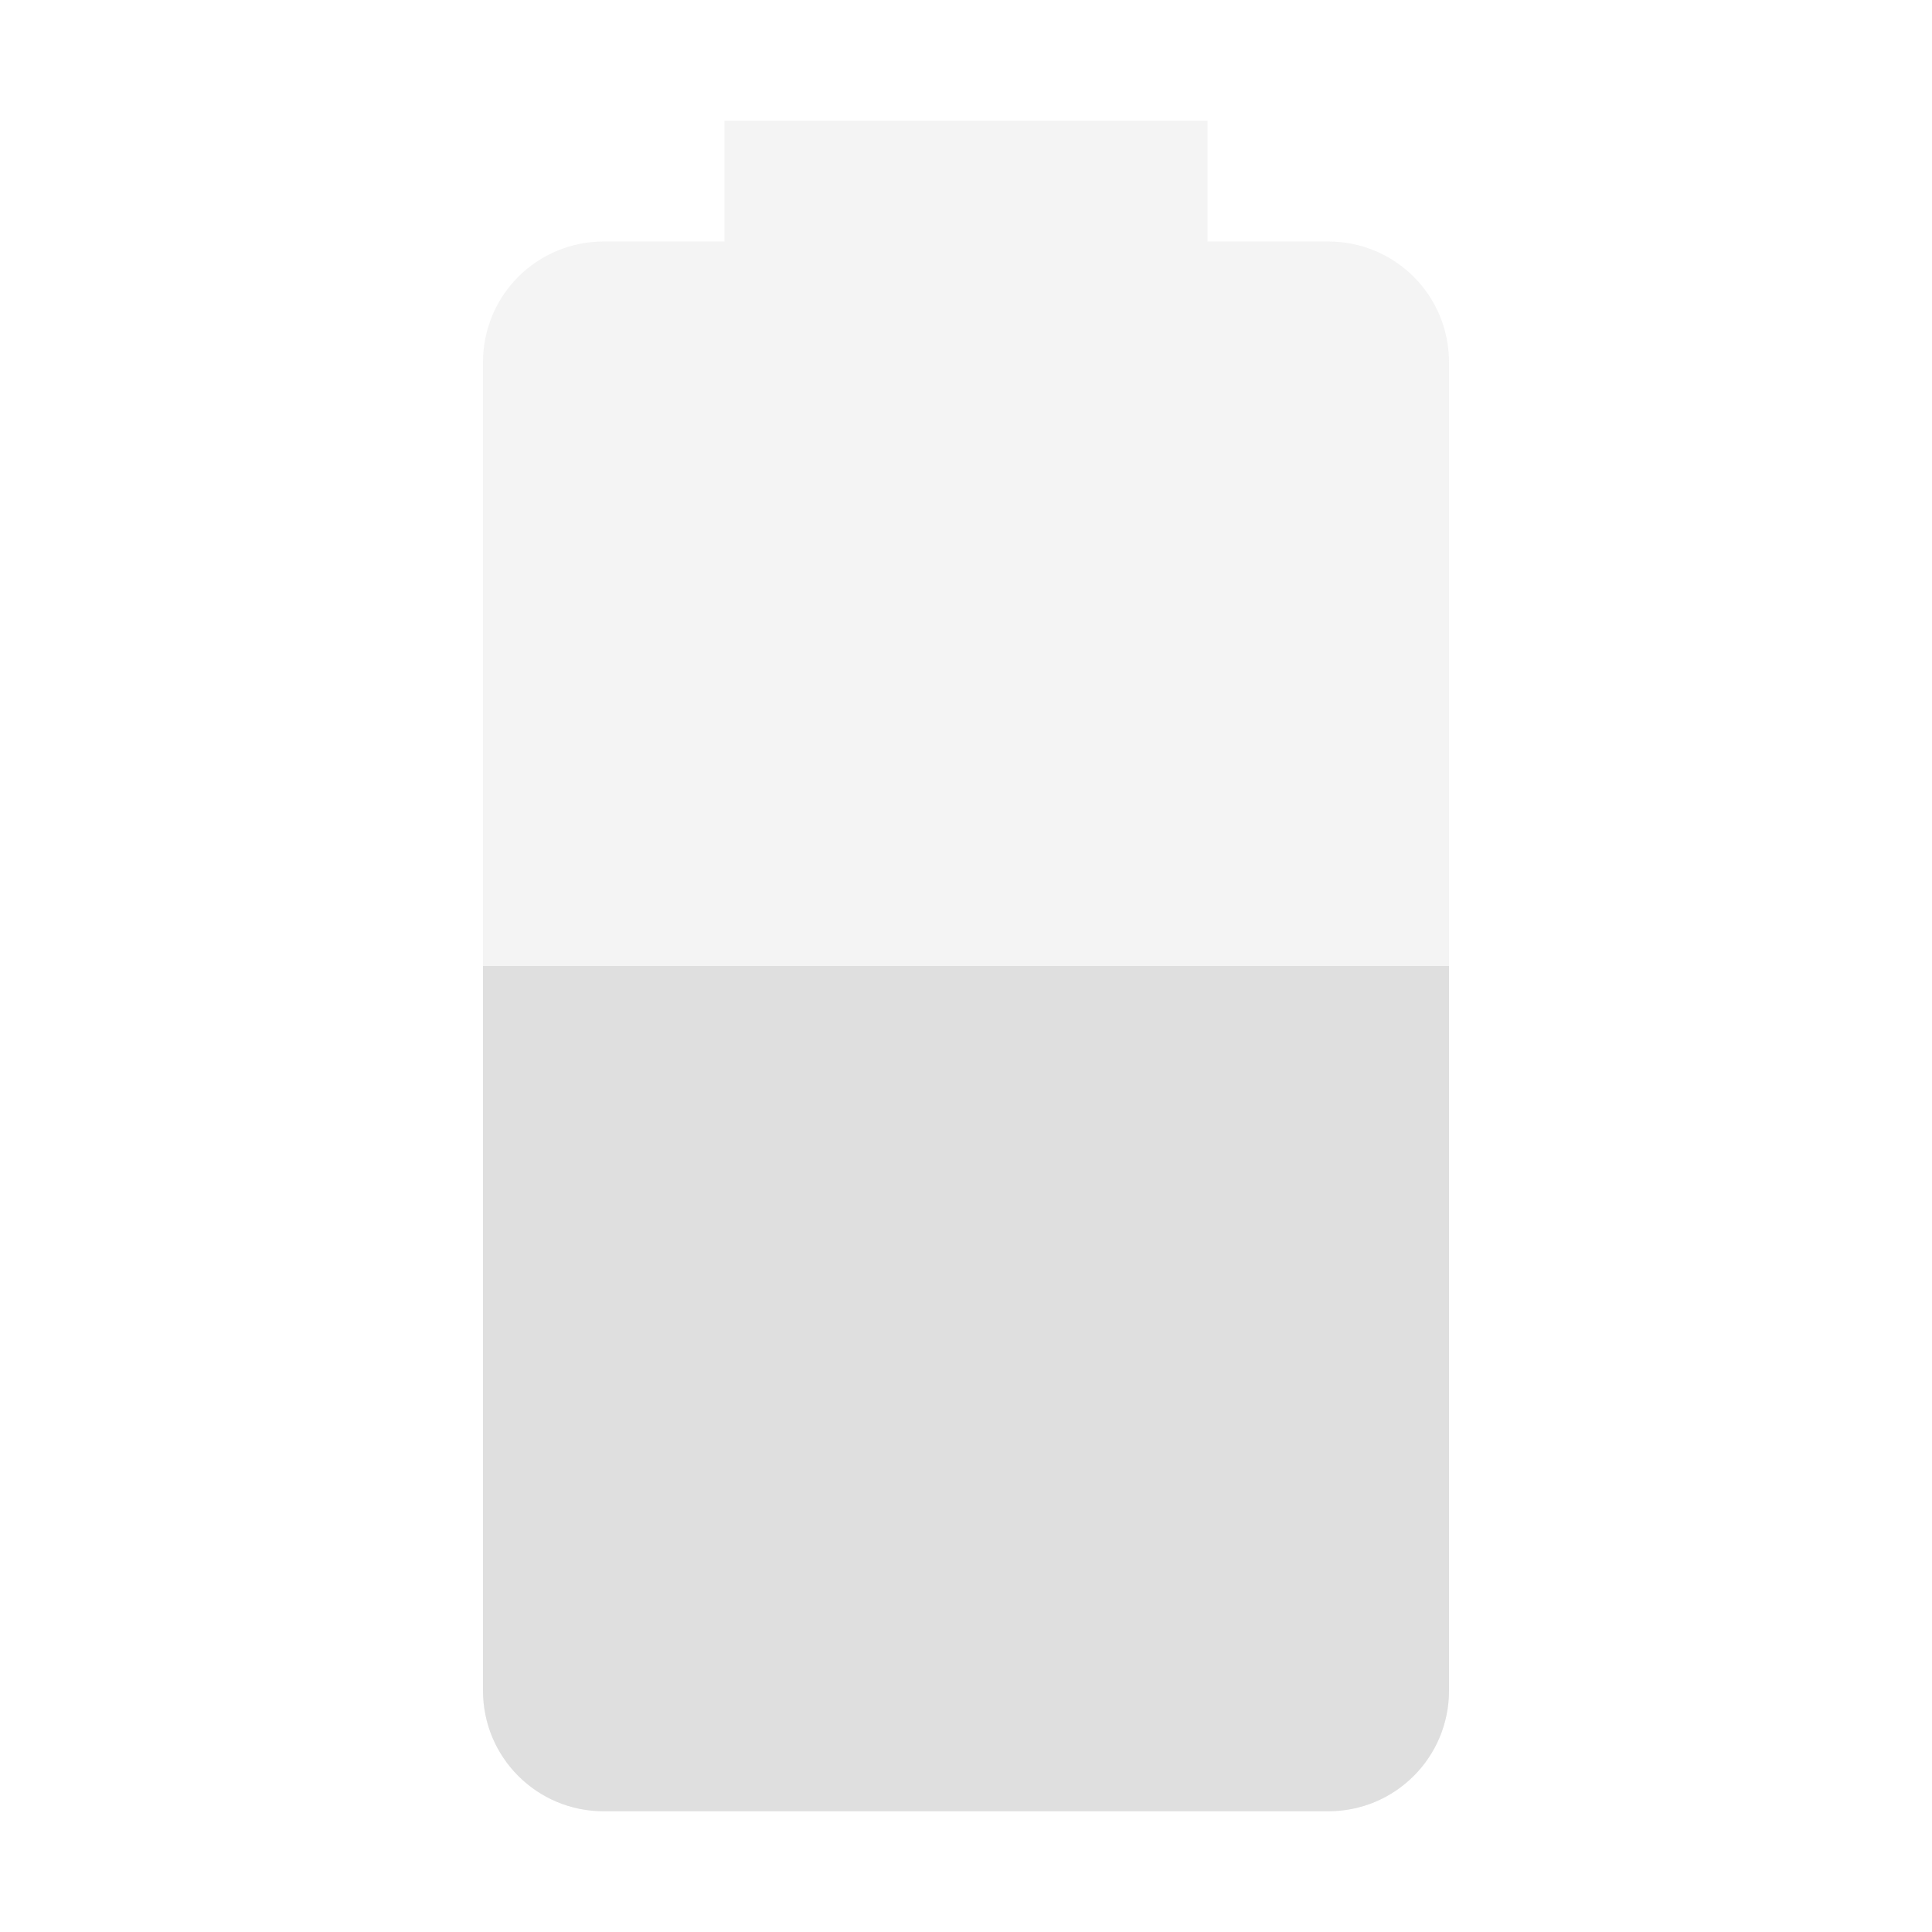 <?xml version="1.0" encoding="UTF-8" standalone="no"?>
<!-- Created with Inkscape (http://www.inkscape.org/) -->

<svg
   width="16"
   height="16"
   viewBox="0 0 16 16"
   version="1.1"
   id="svg405"
   inkscape:version="1.2.2 (1:1.2.2+202305151914+b0a8486541)"
   sodipodi:docname="battery-050.svg"
   xmlns:inkscape="http://www.inkscape.org/namespaces/inkscape"
   xmlns:sodipodi="http://sodipodi.sourceforge.net/DTD/sodipodi-0.dtd"
   xmlns="http://www.w3.org/2000/svg"
   xmlns:svg="http://www.w3.org/2000/svg">
  <sodipodi:namedview
     id="namedview407"
     pagecolor="#ffffff"
     bordercolor="#000000"
     borderopacity="0.25"
     inkscape:showpageshadow="2"
     inkscape:pageopacity="0.0"
     inkscape:pagecheckerboard="0"
     inkscape:deskcolor="#d1d1d1"
     inkscape:document-units="px"
     showgrid="false"
     inkscape:zoom="50.375"
     inkscape:cx="7.9900744"
     inkscape:cy="8"
     inkscape:window-width="1920"
     inkscape:window-height="1008"
     inkscape:window-x="0"
     inkscape:window-y="0"
     inkscape:window-maximized="1"
     inkscape:current-layer="svg405" />
  <defs
     id="defs402">
    <style
       id="current-color-scheme"
       type="text/css">
         .ColorScheme-Text { color:#dfdfdf; }
         .ColorScheme-Highlight { color:#4285f4; } 
	     .ColorScheme-NeutralText { color:#ff9800; }
	     .ColorScheme-PositiveText { color:#4caf50; }
	     .ColorScheme-NegativeText { color:#f44336; }
    </style>
  </defs>
  <path
     d="m 6,1 v 1 h -1 c -0.554,0 -1,0.446 -1,1 V 14 c 0,0.554 0.446,1 1,1 H 11 c 0.554,0 1,-0.446 1,-1 V 3 C 12,2.446 11.554,2 11,2 H 10 V 1 Z"
     style="fill:currentColor;fill-opacity:1;stroke-width:3;stroke-linecap:round;stroke-linejoin:round;opacity:0.35"
     id="path342"
     class="ColorScheme-Text" />
  <path
     d="m 12,8 v 6 c 0,0.554 -0.446,1 -1,1 H 5 c -0.554,0 -1,-0.446 -1,-1 V 8 Z"
     style="fill:currentColor;fill-opacity:1;stroke-width:3;stroke-linecap:round;stroke-linejoin:round"
     id="path761"
     class="ColorScheme-Text"
     sodipodi:nodetypes="csssscc" />
</svg>
